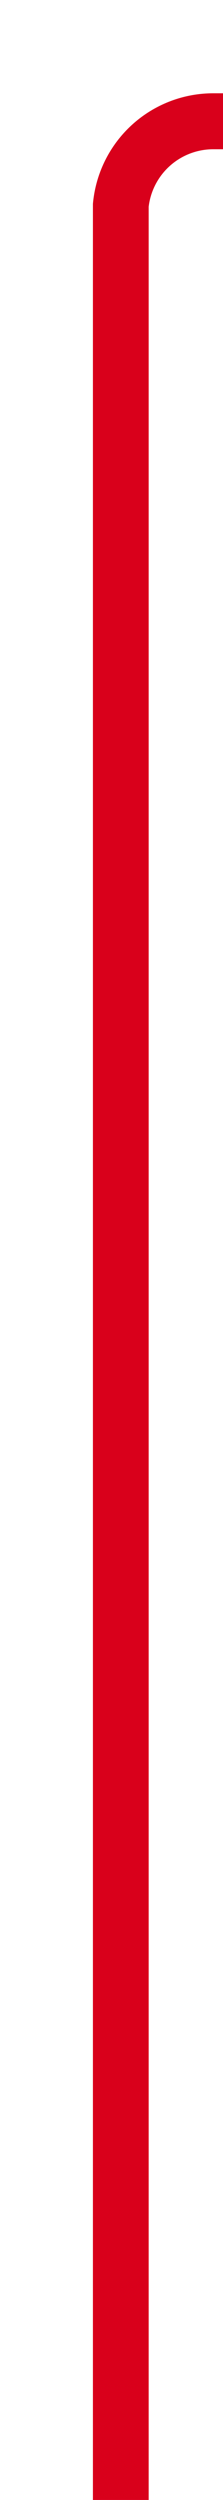 ﻿<?xml version="1.0" encoding="utf-8"?>
<svg version="1.1" xmlns:xlink="http://www.w3.org/1999/xlink" width="12px" height="134px" preserveAspectRatio="xMidYMin meet" viewBox="512 417  10 134" xmlns="http://www.w3.org/2000/svg">
  <path d="M 517.5 551  L 517.5 428  A 5 5 0 0 1 522.5 423.5 L 715 423.5  " stroke-width="3" stroke="#d9001b" fill="none" />
  <path d="M 713 432.4  L 722 423.5  L 713 414.6  L 713 432.4  Z " fill-rule="nonzero" fill="#d9001b" stroke="none" />
</svg>